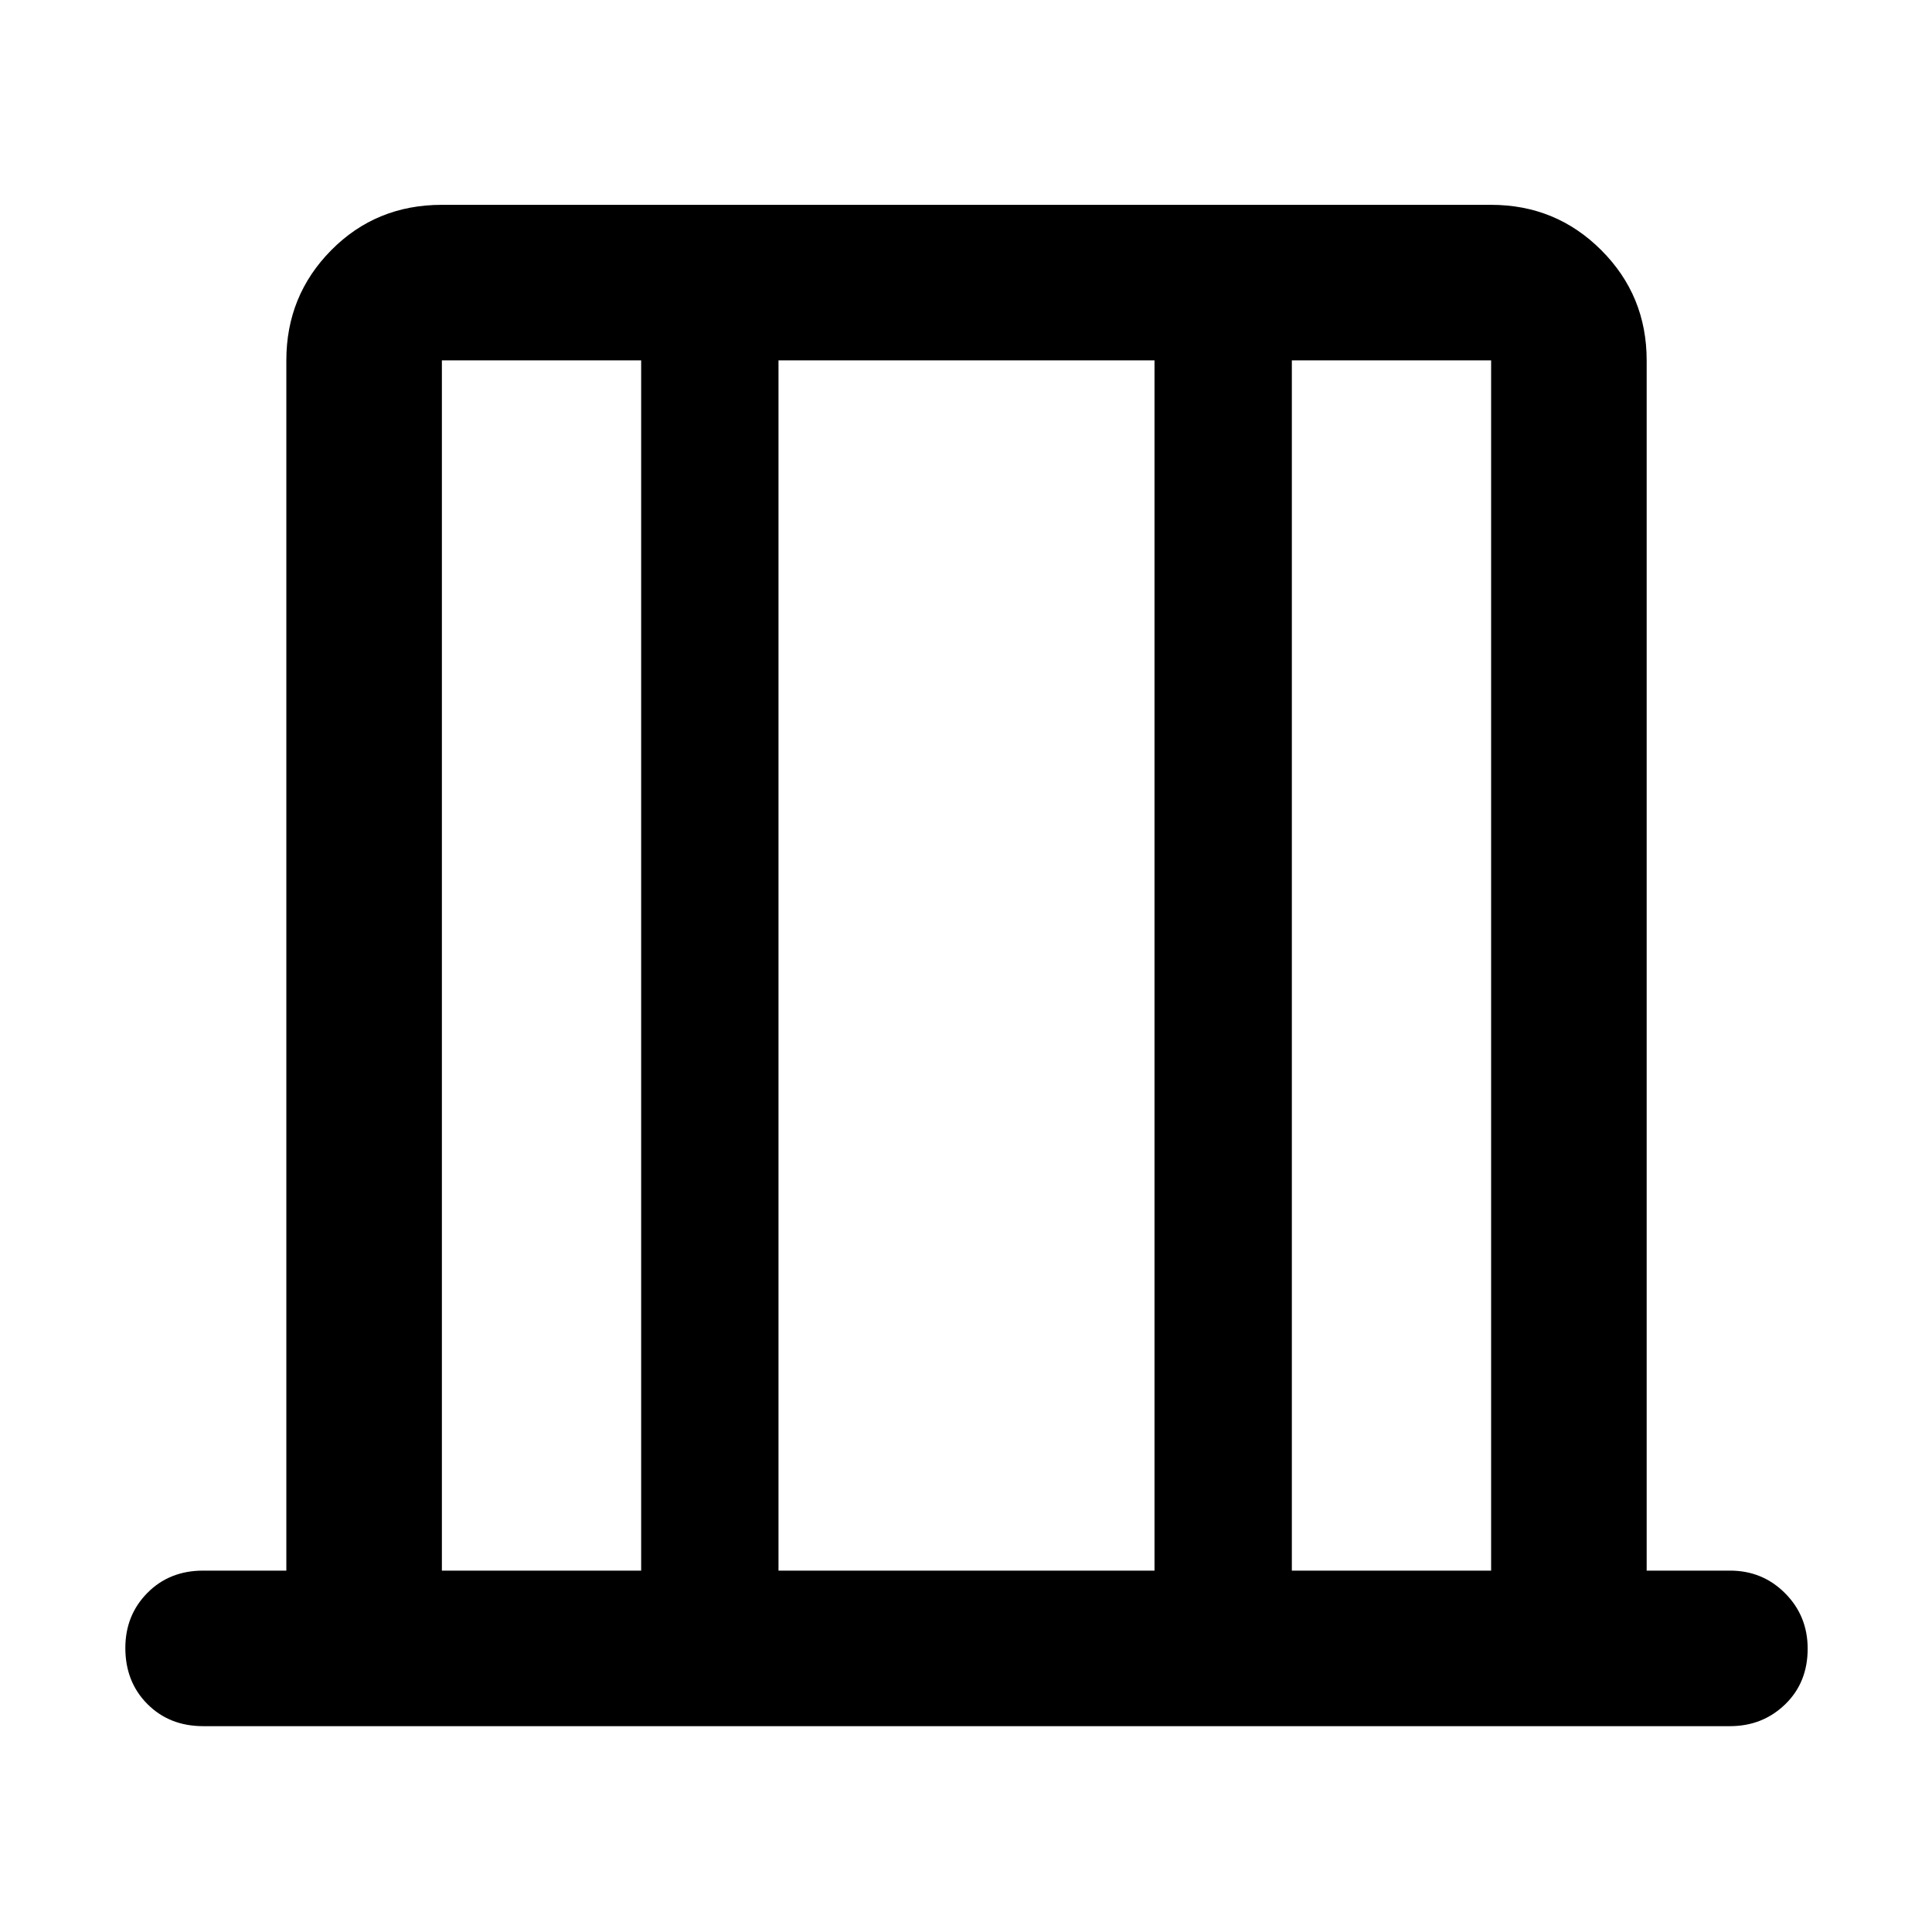 <svg xmlns="http://www.w3.org/2000/svg" height="48" viewBox="0 -960 960 960" width="48"><path d="M100.96-102.28q-16.78 0-27.73-11t-10.95-27.85q0-16.28 10.95-27.36 10.95-11.08 27.73-11.08h41.32v-601.36q0-32.2 22.31-54.75 22.31-22.54 54.98-22.54h521.36q32.2 0 54.75 22.54 22.54 22.55 22.54 54.75v601.36h41.39q16.21 0 27.41 11.26 11.2 11.25 11.2 27.53 0 16.85-11.2 27.67-11.2 10.83-27.41 10.83H100.96Zm118.61-77.29h99.02v-601.36h-99.02v601.36Zm167.26 0h186.84v-601.36H386.83v601.36Zm255.08 0h99.02v-601.36h-99.02v601.36Zm-422.34 0v-601.36 601.36Zm521.36 0v-601.36 601.36Z"/></svg>